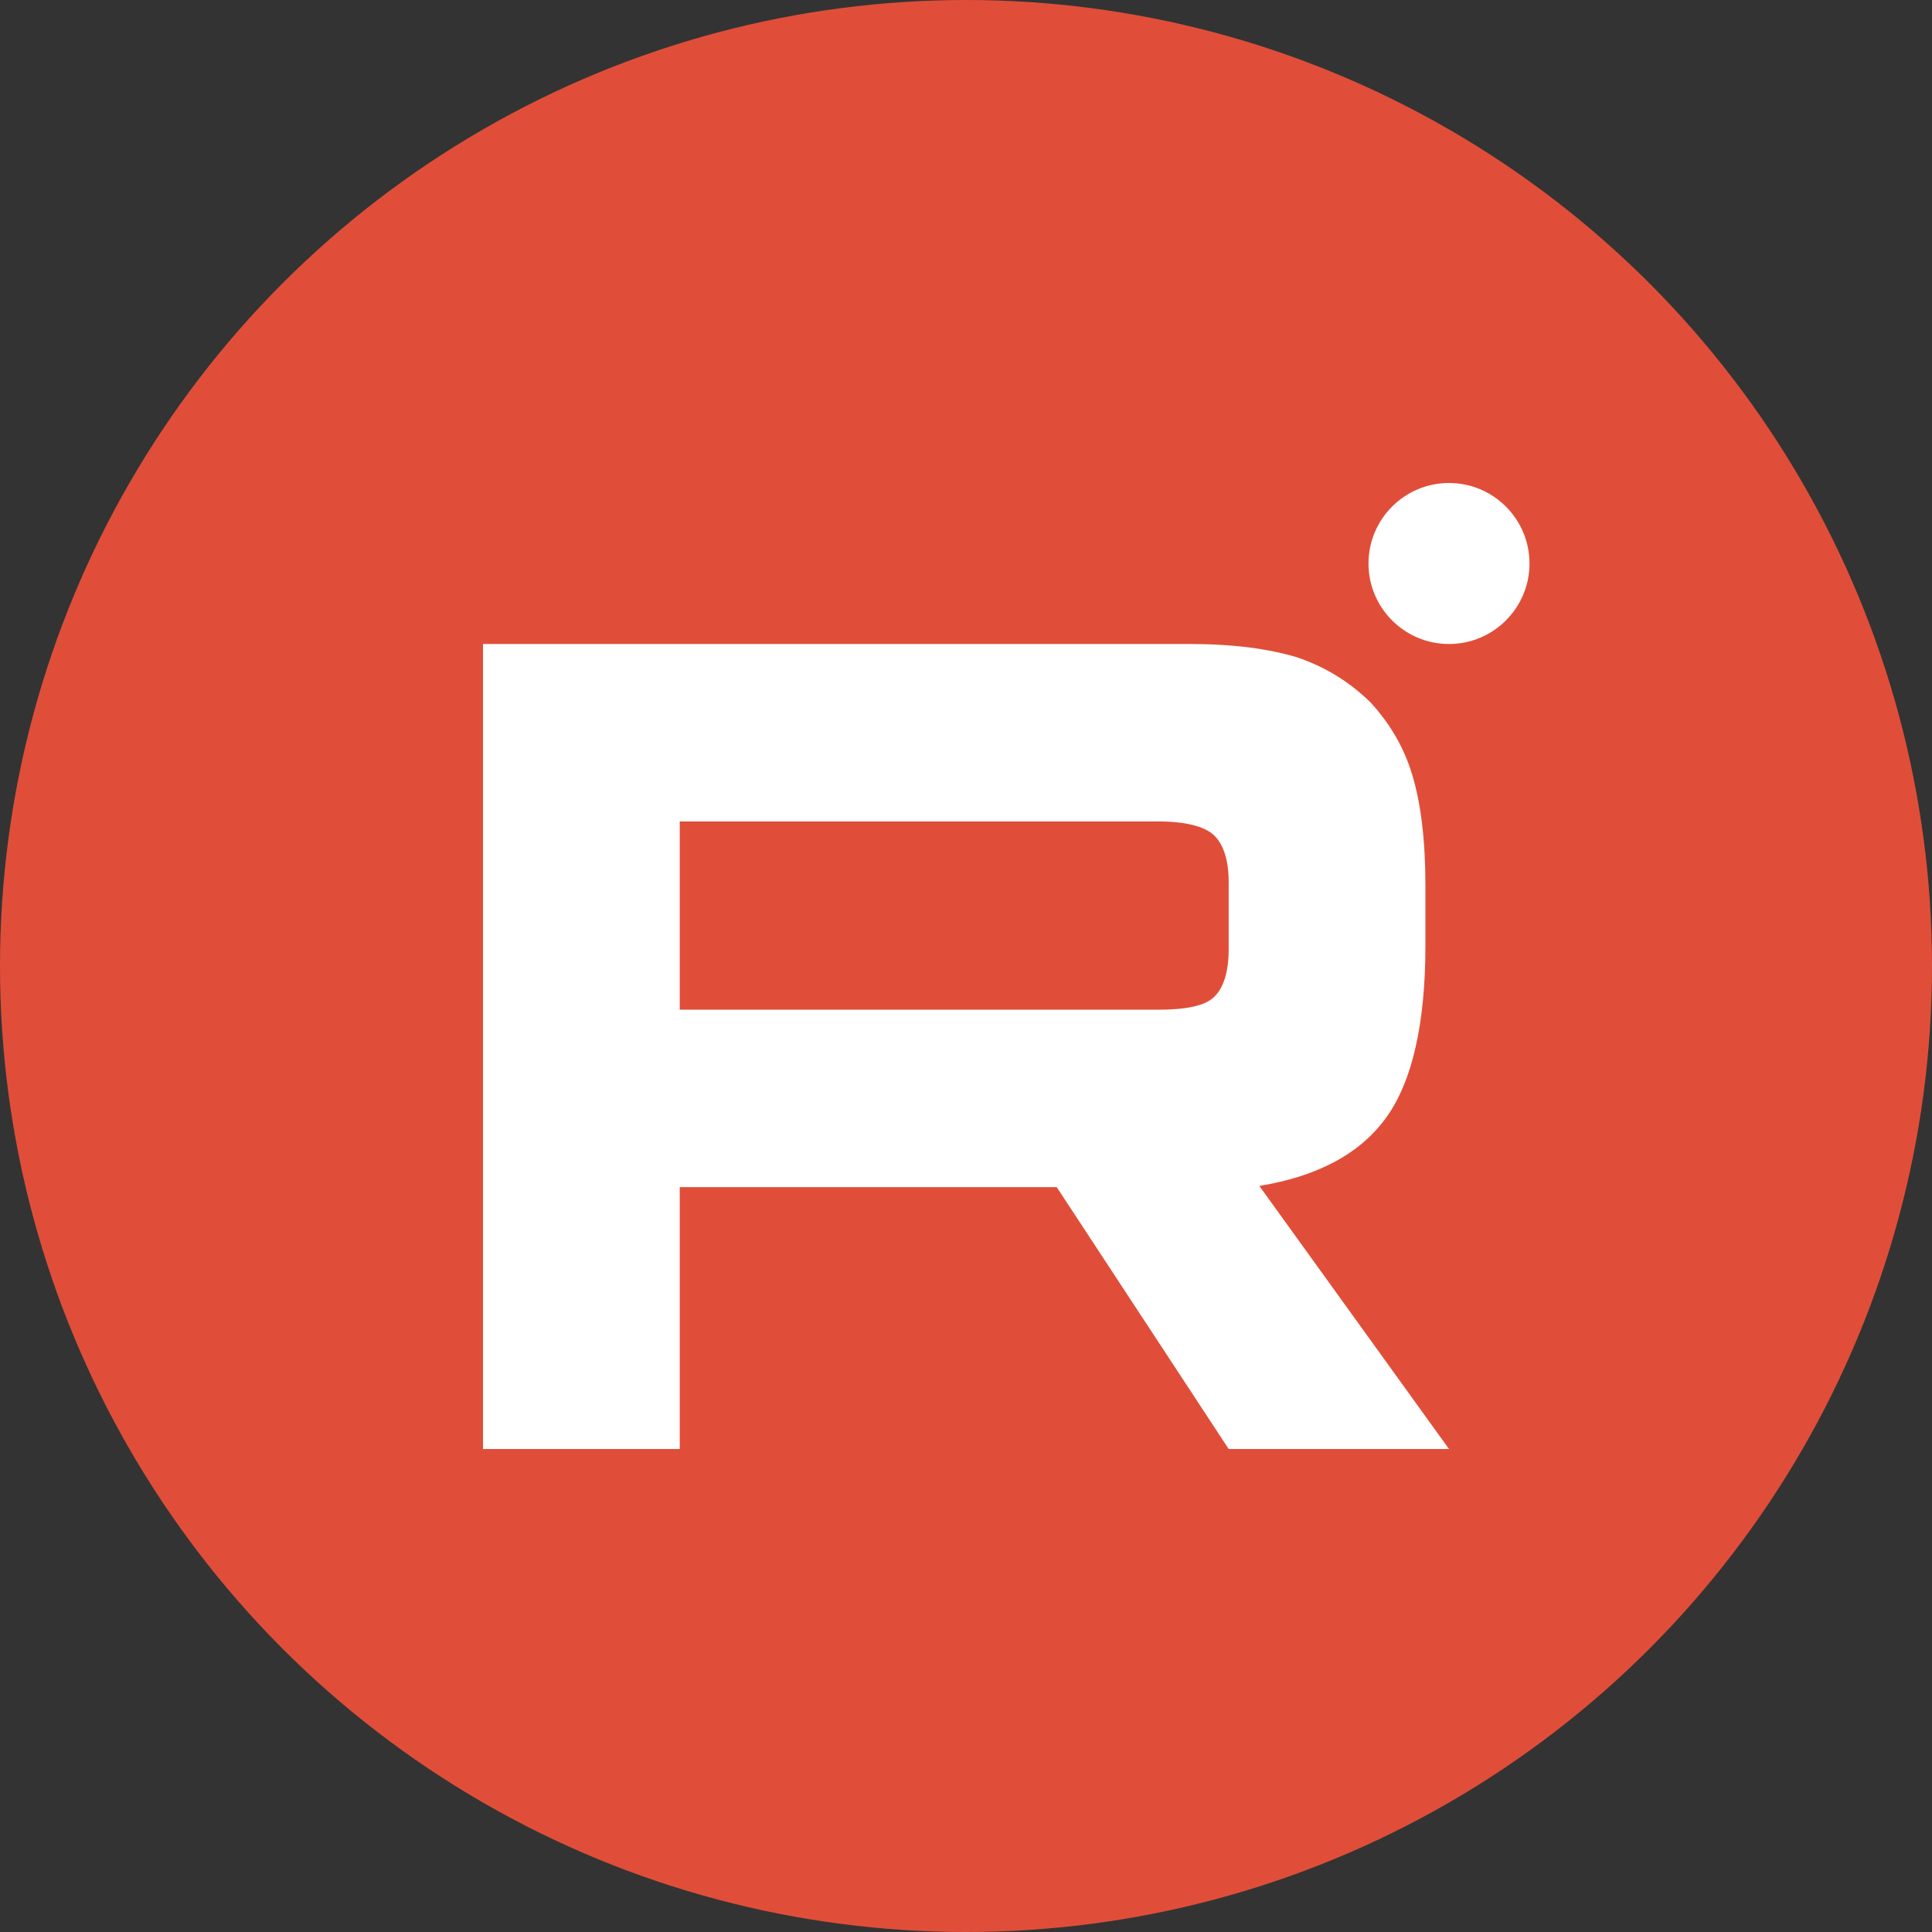 <svg width="24" height="24" viewBox="0 0 24 24" fill="none" xmlns="http://www.w3.org/2000/svg">
<rect x="0" y="0" width="24" height="24" fill="#333333" stroke="none"/>
<circle cx="12" cy="12" r="12" fill="#E04E39"/>
<path d="M18 8C18.552 8 19 7.552 19 7C19 6.448 18.552 6 18 6C17.448 6 17 6.448 17 7C17 7.552 17.448 8 18 8Z" fill="white"/>
<path d="M14.78 8H6V18H8.444V14.747H13.127L15.263 18H18L15.644 14.732C16.376 14.612 16.902 14.327 17.224 13.877C17.546 13.427 17.707 12.708 17.707 11.748V10.998C17.707 10.429 17.649 9.979 17.546 9.634C17.444 9.289 17.268 8.989 17.02 8.72C16.756 8.465 16.463 8.285 16.112 8.165C15.761 8.06 15.322 8 14.78 8ZM14.385 12.543H8.444V10.204H14.385C14.722 10.204 14.956 10.264 15.073 10.369C15.19 10.474 15.263 10.669 15.263 10.954V11.793C15.263 12.093 15.19 12.288 15.073 12.393C14.956 12.498 14.722 12.543 14.385 12.543Z" fill="white"/>
</svg>

